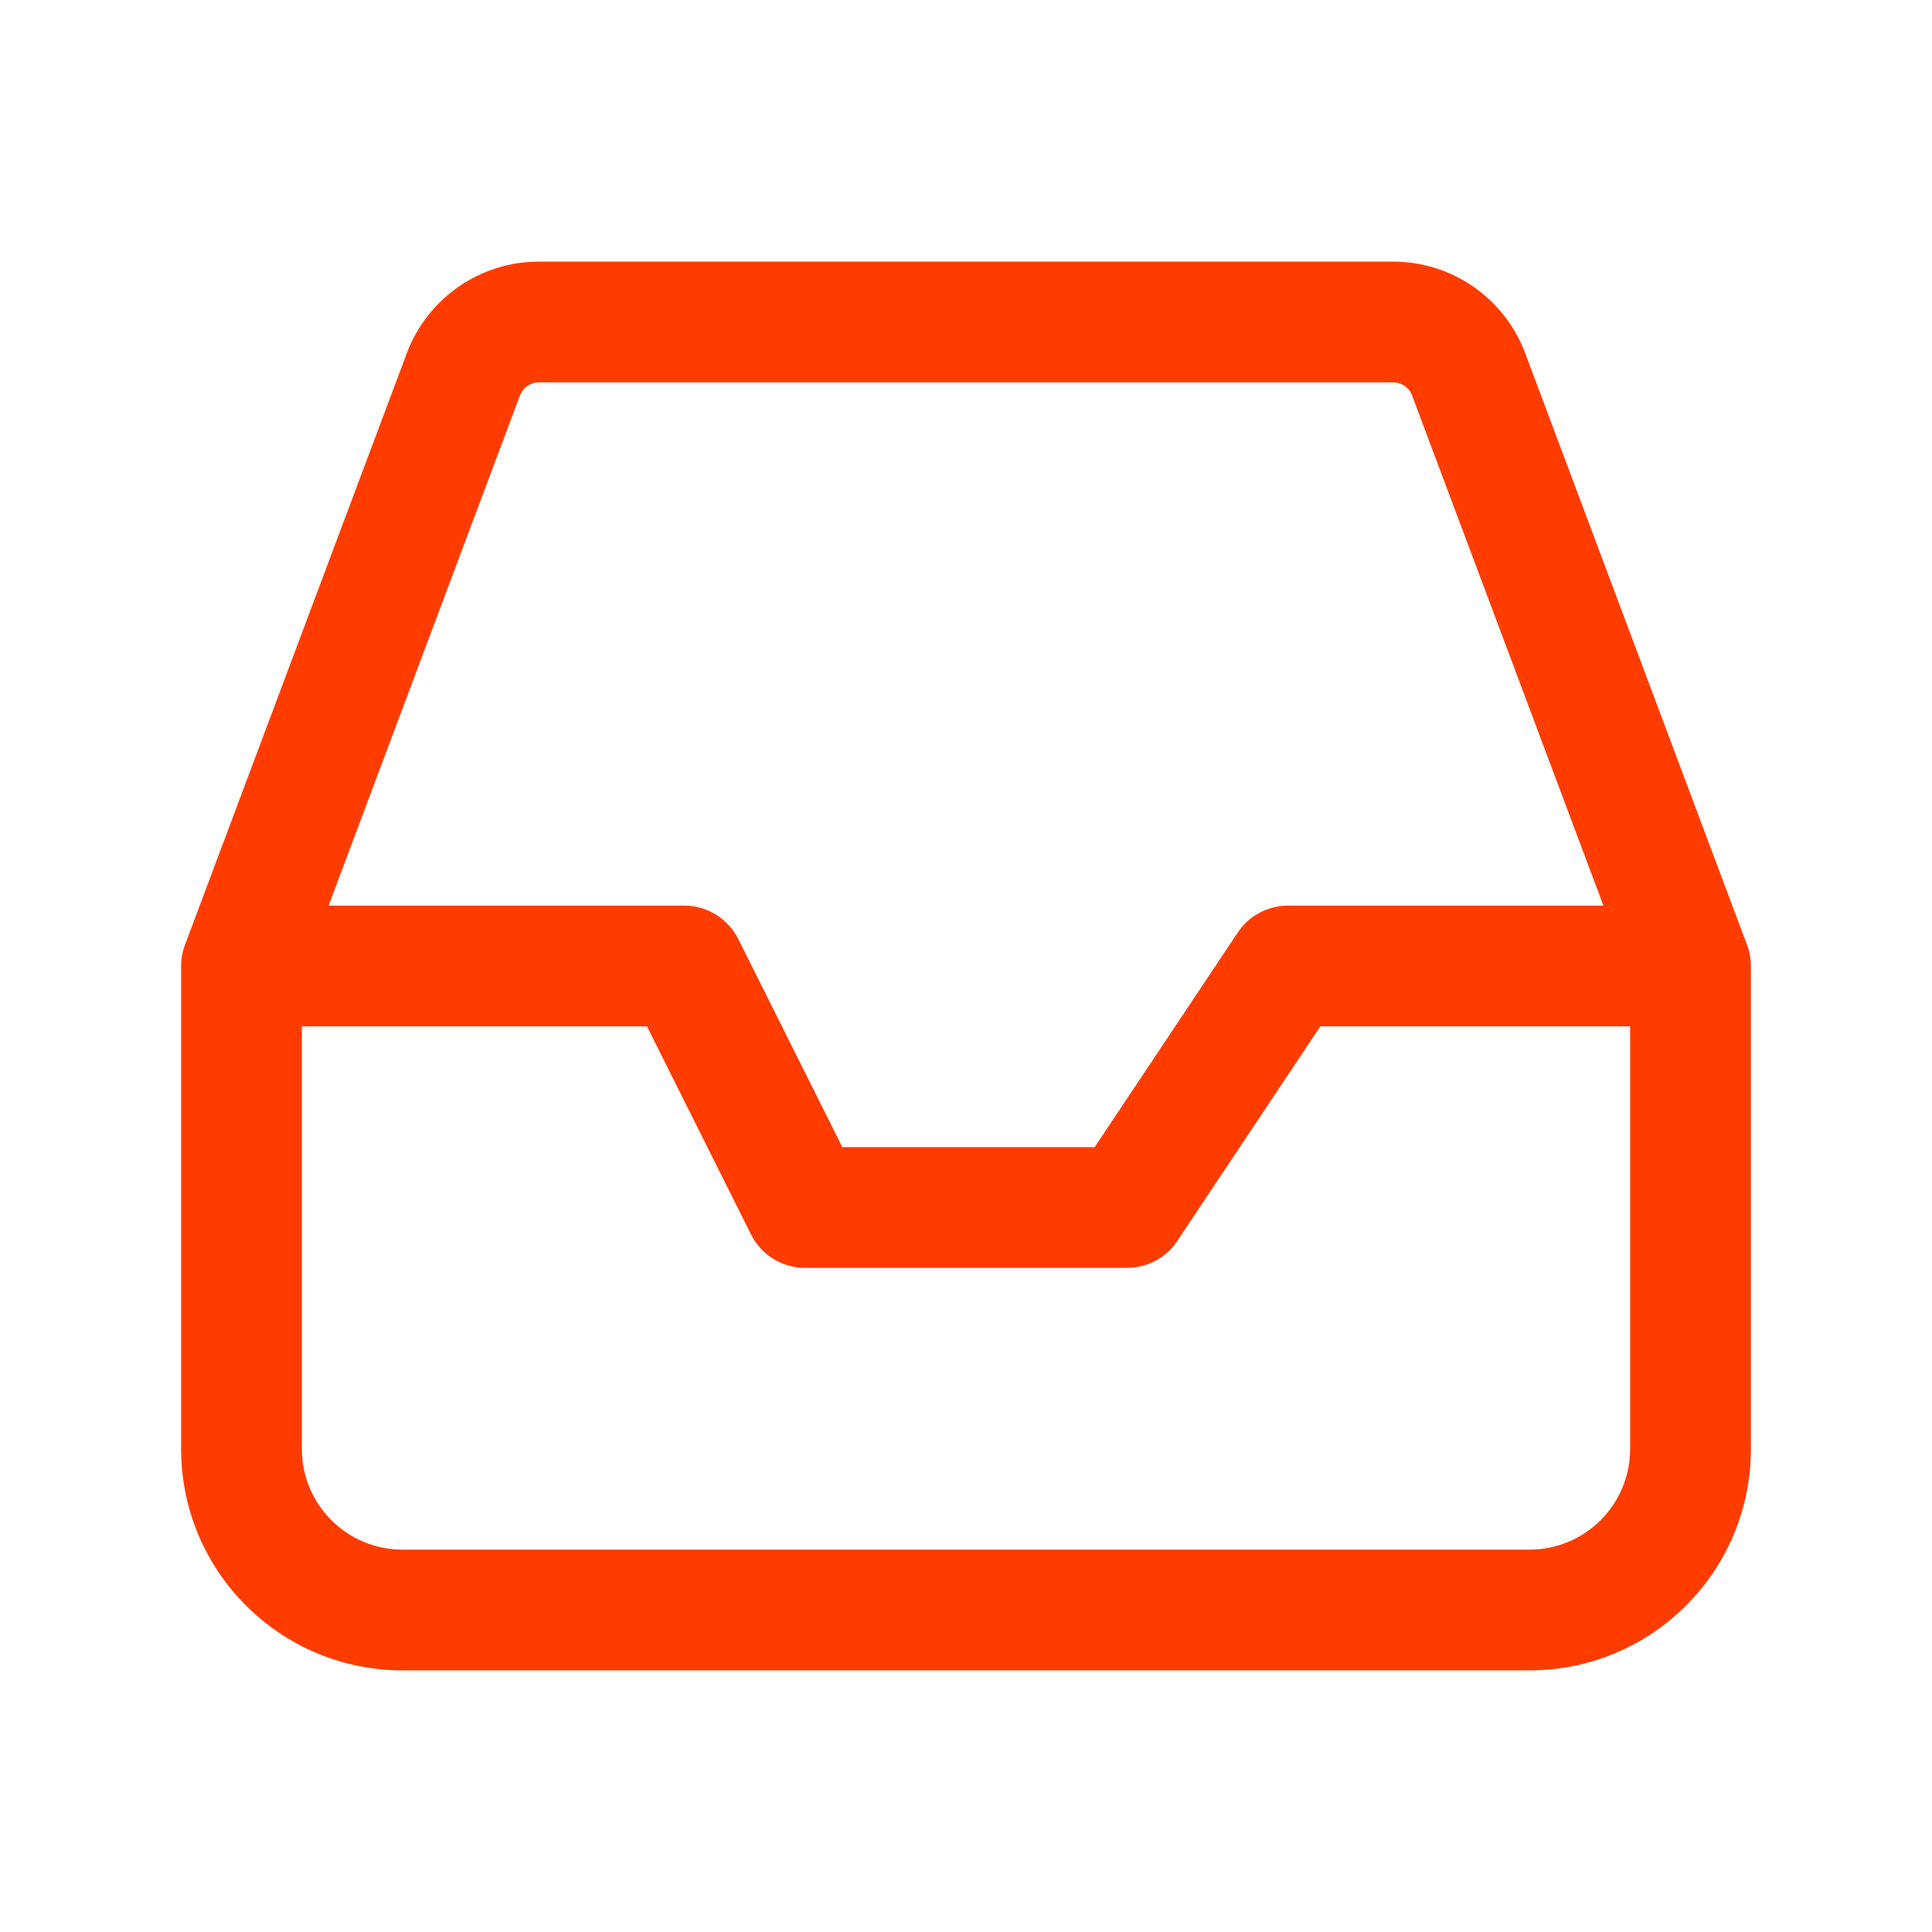 <svg width="24" height="24" viewBox="0 0 24 24" fill="none" xmlns="http://www.w3.org/2000/svg">
<path d="M10 15L9.329 15.335C9.456 15.589 9.716 15.75 10 15.75V15ZM14 15V15.75C14.251 15.75 14.485 15.625 14.624 15.416L14 15ZM3 12L2.298 11.737C2.266 11.821 2.25 11.91 2.25 12H3ZM8.5 12L9.171 11.665C9.044 11.411 8.784 11.25 8.5 11.25V12ZM16 12V11.25C15.749 11.25 15.515 11.375 15.376 11.584L16 12ZM21 12H21.75C21.75 11.91 21.734 11.821 21.702 11.737L21 12ZM5.757 4.649L5.054 4.386V4.386L5.757 4.649ZM18.243 4.649L18.946 4.386V4.386L18.243 4.649ZM10 15.75H14V14.25H10V15.75ZM3 12.75H8.5V11.25H3V12.75ZM7.829 12.335L9.329 15.335L10.671 14.665L9.171 11.665L7.829 12.335ZM14.624 15.416L16.624 12.416L15.376 11.584L13.376 14.584L14.624 15.416ZM16 12.75H21V11.25H16V12.75ZM20.25 12V18H21.75V12H20.25ZM19 19.25H5V20.75H19V19.25ZM3.75 18V12H2.25V18H3.75ZM3.702 12.263L6.459 4.912L5.054 4.386L2.298 11.737L3.702 12.263ZM6.693 4.75H17.307V3.25H6.693V4.75ZM17.541 4.912L20.298 12.263L21.702 11.737L18.946 4.386L17.541 4.912ZM17.307 4.75C17.411 4.75 17.505 4.815 17.541 4.912L18.946 4.386C18.689 3.703 18.037 3.25 17.307 3.25V4.75ZM6.459 4.912C6.496 4.815 6.589 4.75 6.693 4.75V3.25C5.964 3.25 5.311 3.703 5.054 4.386L6.459 4.912ZM5 19.25C4.31 19.25 3.75 18.69 3.75 18H2.25C2.25 19.519 3.481 20.75 5 20.75V19.25ZM20.25 18C20.25 18.69 19.69 19.25 19 19.25V20.75C20.519 20.75 21.75 19.519 21.75 18H20.25Z" fill="#FF3C00"/>
</svg>
